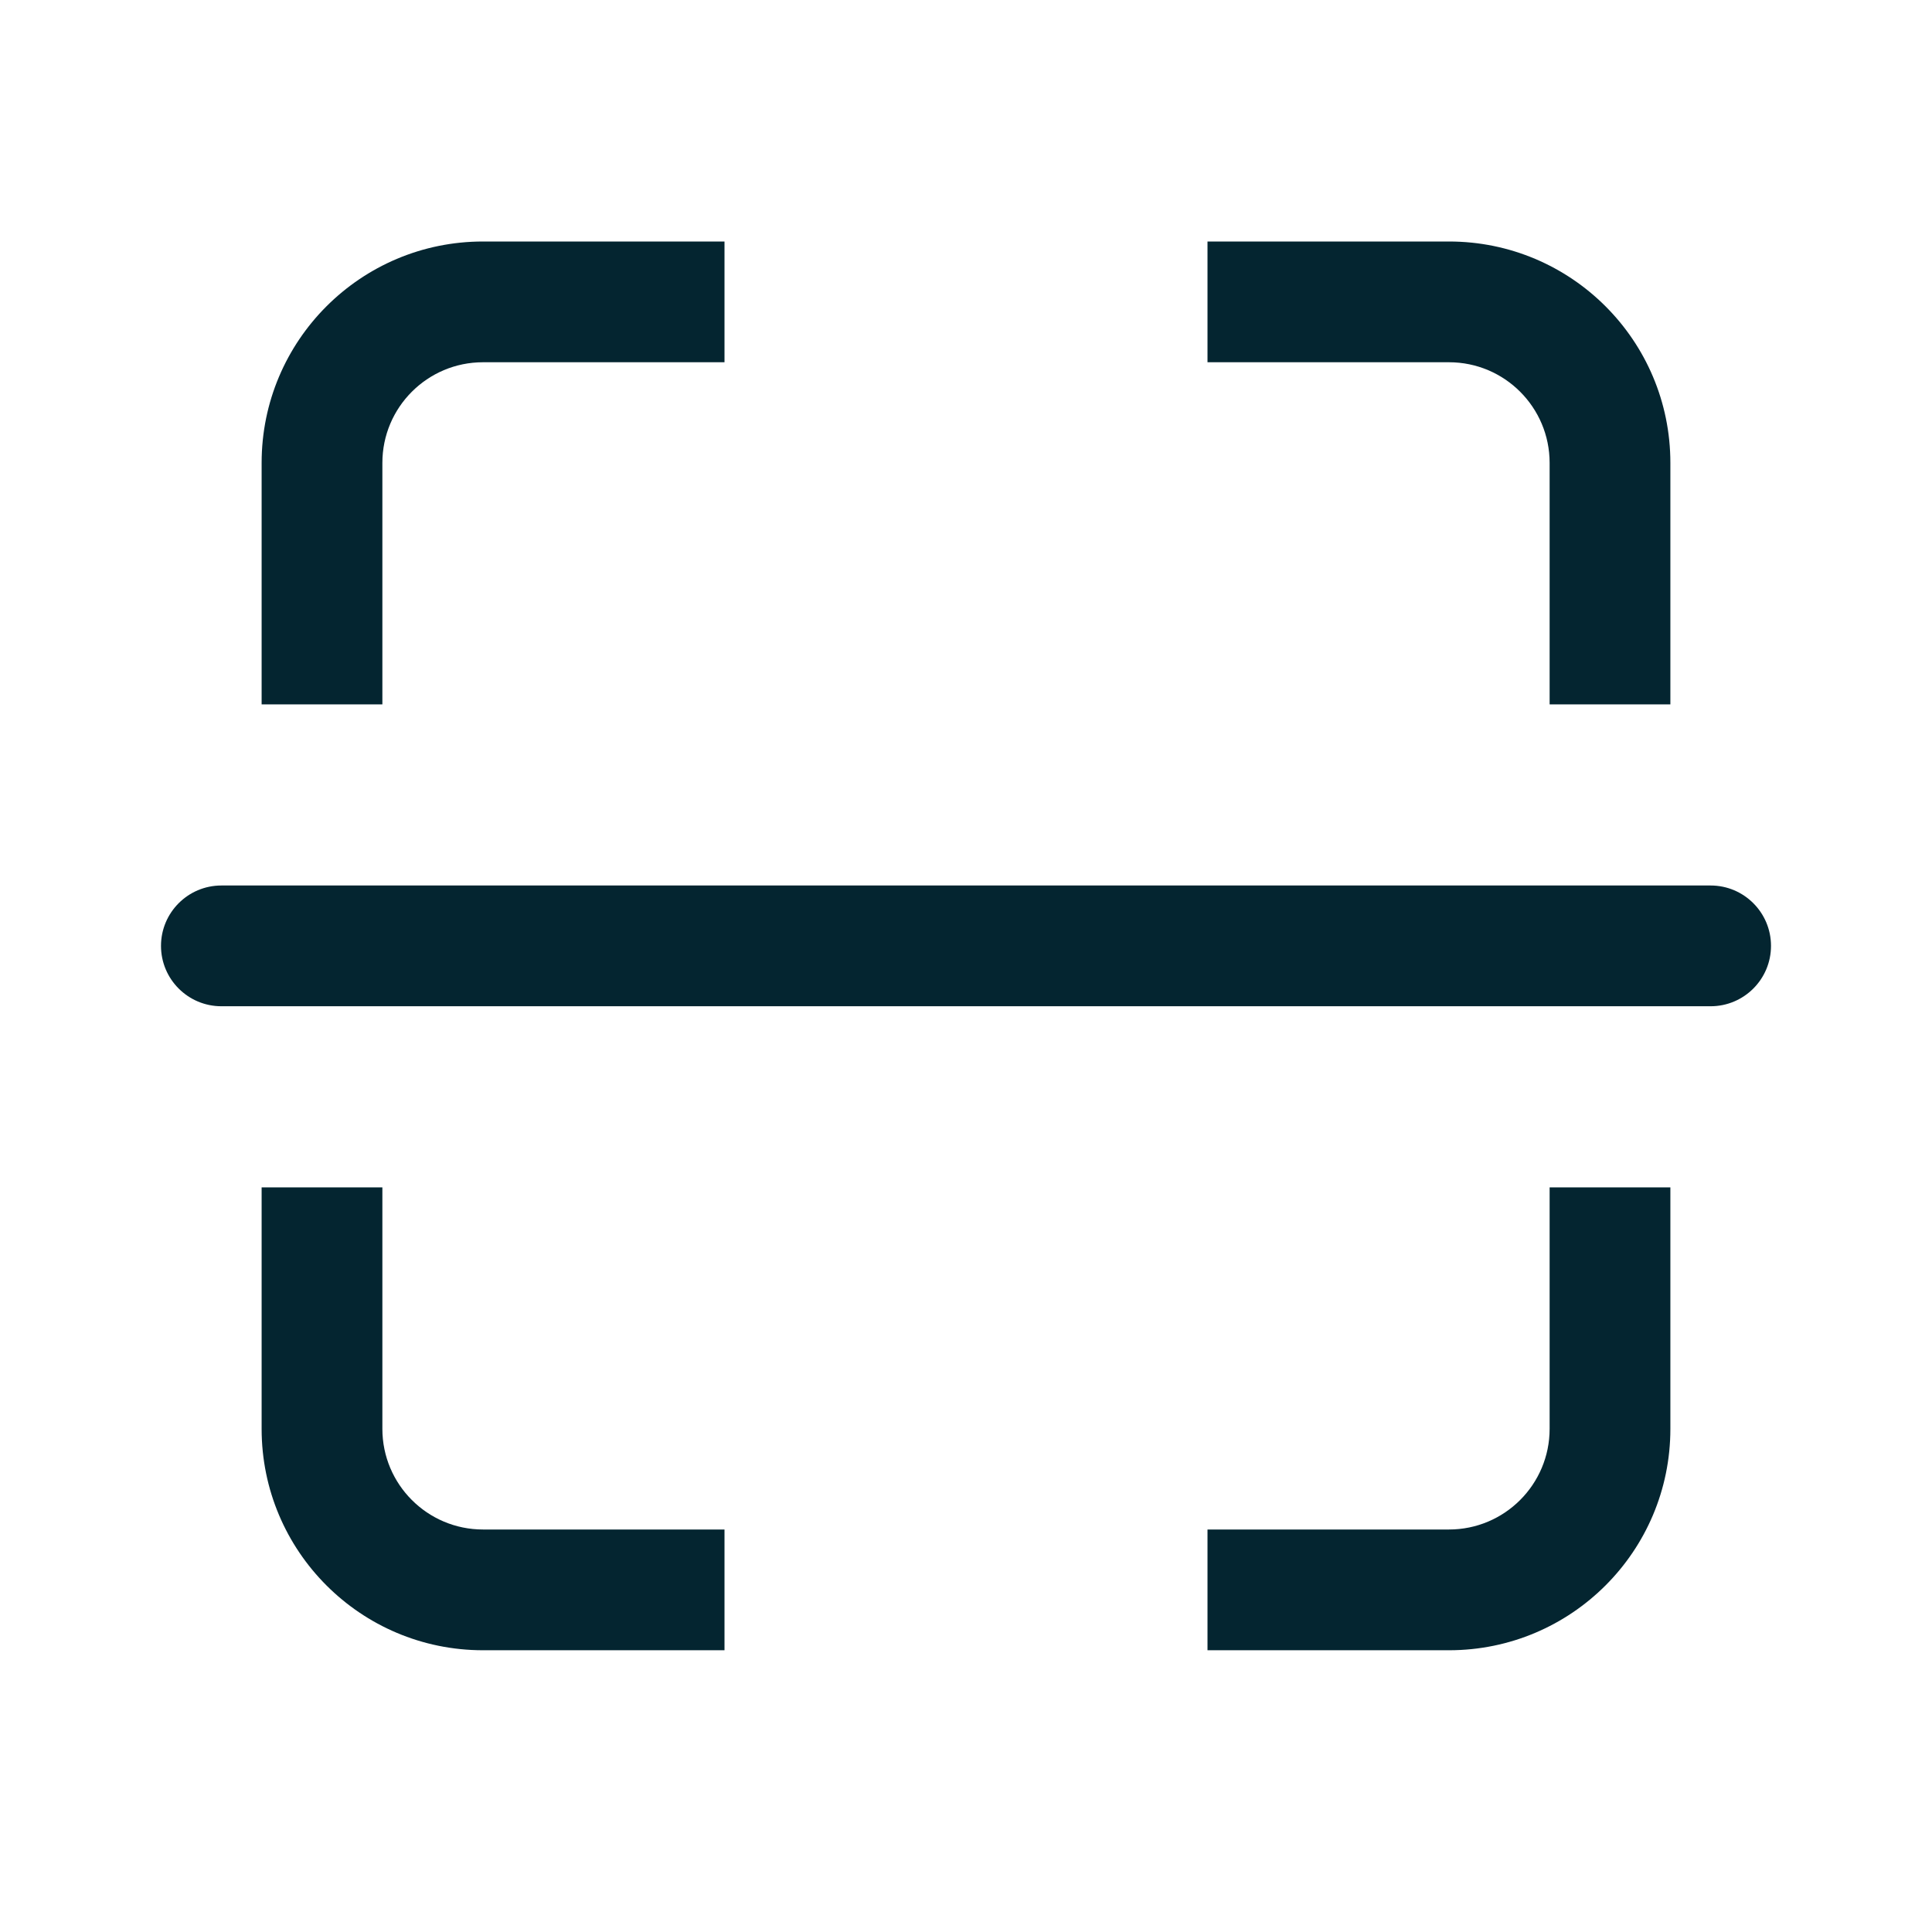 <svg width="24" height="24" viewBox="0 0 24 24" fill="none" xmlns="http://www.w3.org/2000/svg">
<path fill-rule="evenodd" clip-rule="evenodd" d="M6 3H9V4.5H6C5.31 4.5 4.75 5.06 4.75 5.75V8.75H3.25V5.75C3.25 4.231 4.481 3 6 3ZM15 3V4.5H18C18.69 4.5 19.25 5.06 19.25 5.75V8.75H20.75V5.75C20.75 4.231 19.519 3 18 3H15ZM18 19H15V20.5H18C19.519 20.5 20.75 19.269 20.75 17.75V14.75H19.25V17.75C19.25 18.44 18.69 19 18 19ZM4.75 17.75V14.75H3.25V17.75C3.25 19.269 4.481 20.5 6 20.5H9V19H6C5.31 19 4.75 18.44 4.75 17.75ZM2.75 11C2.336 11 2 11.336 2 11.75C2 12.164 2.336 12.5 2.75 12.5H21.25C21.664 12.5 22 12.164 22 11.75C22 11.336 21.664 11 21.25 11H2.75Z" fill="#042530"/>
</svg>
